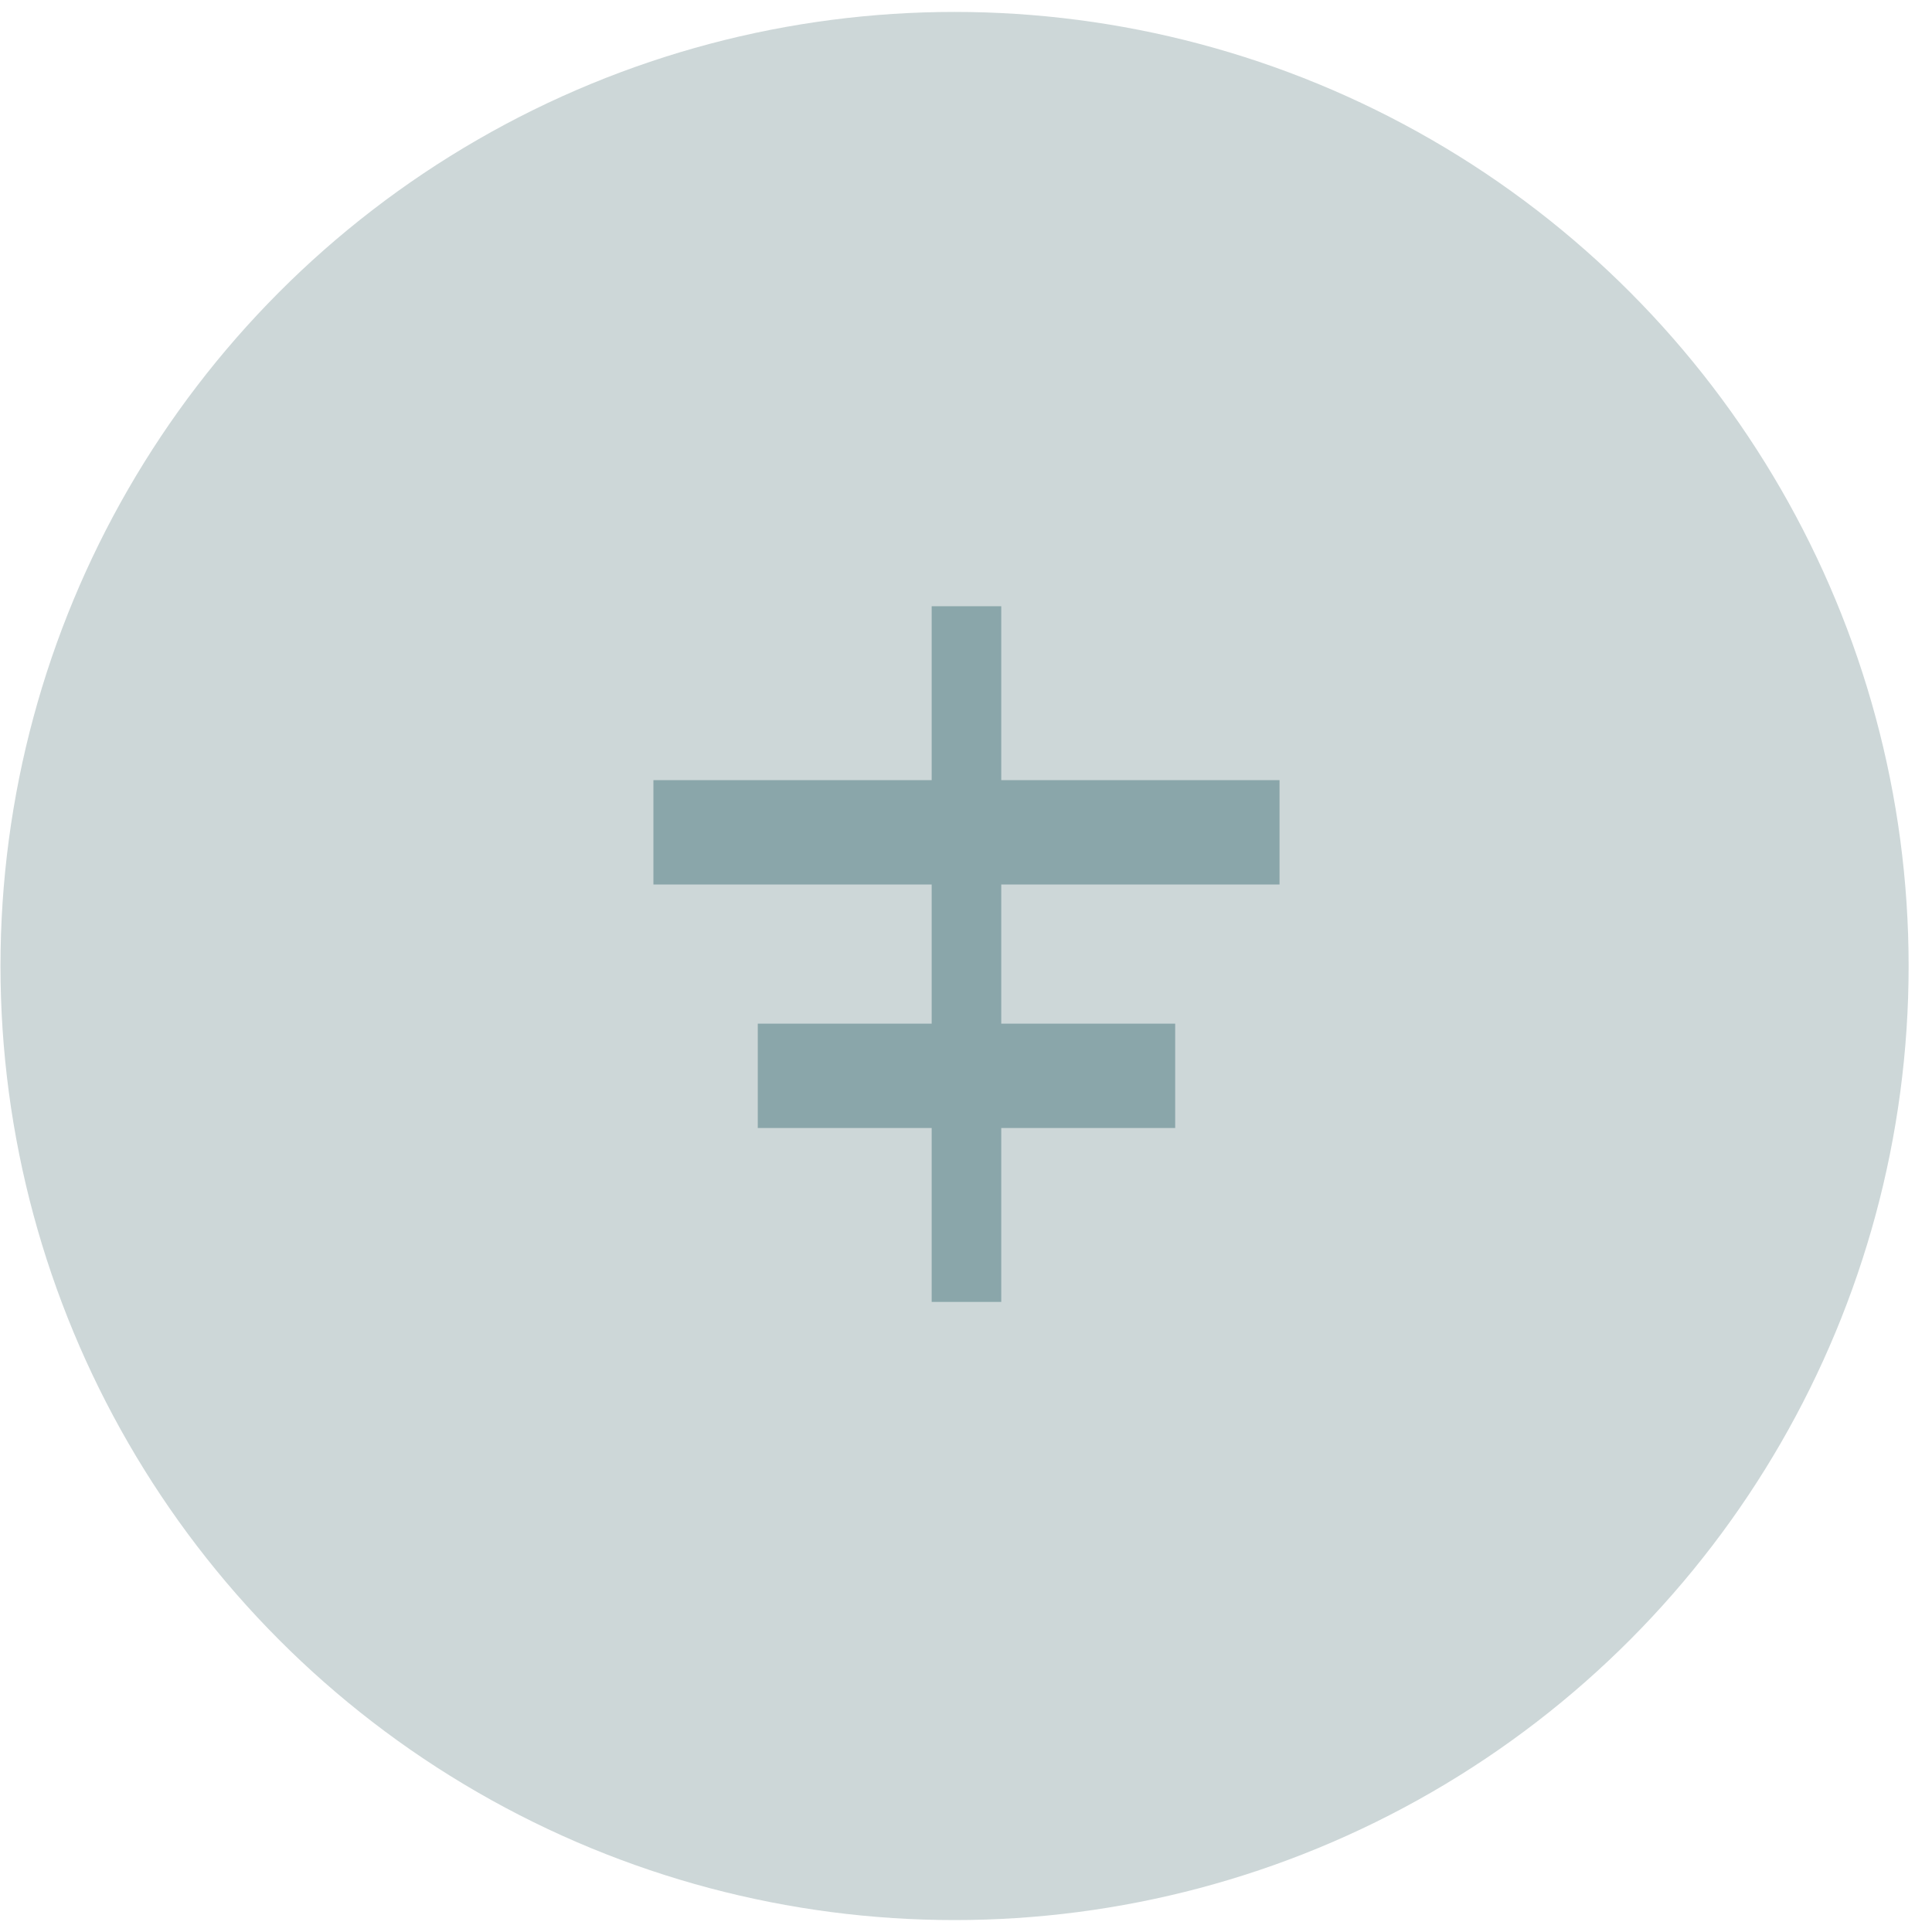 <svg width="81" height="81" viewBox="0 0 81 81" fill="none" xmlns="http://www.w3.org/2000/svg">
<circle cx="40.02" cy="40.5" r="40" fill="#CDD7D8"/>
<path d="M39.061 25.417H41.978V32.708H53.645V37.083H41.978V42.917H49.27V47.292H41.978V54.583H39.061V47.292H31.77V42.917H39.061V37.083H27.395V32.708H39.061V25.417Z" fill="#8AA6AA"/>
</svg>
